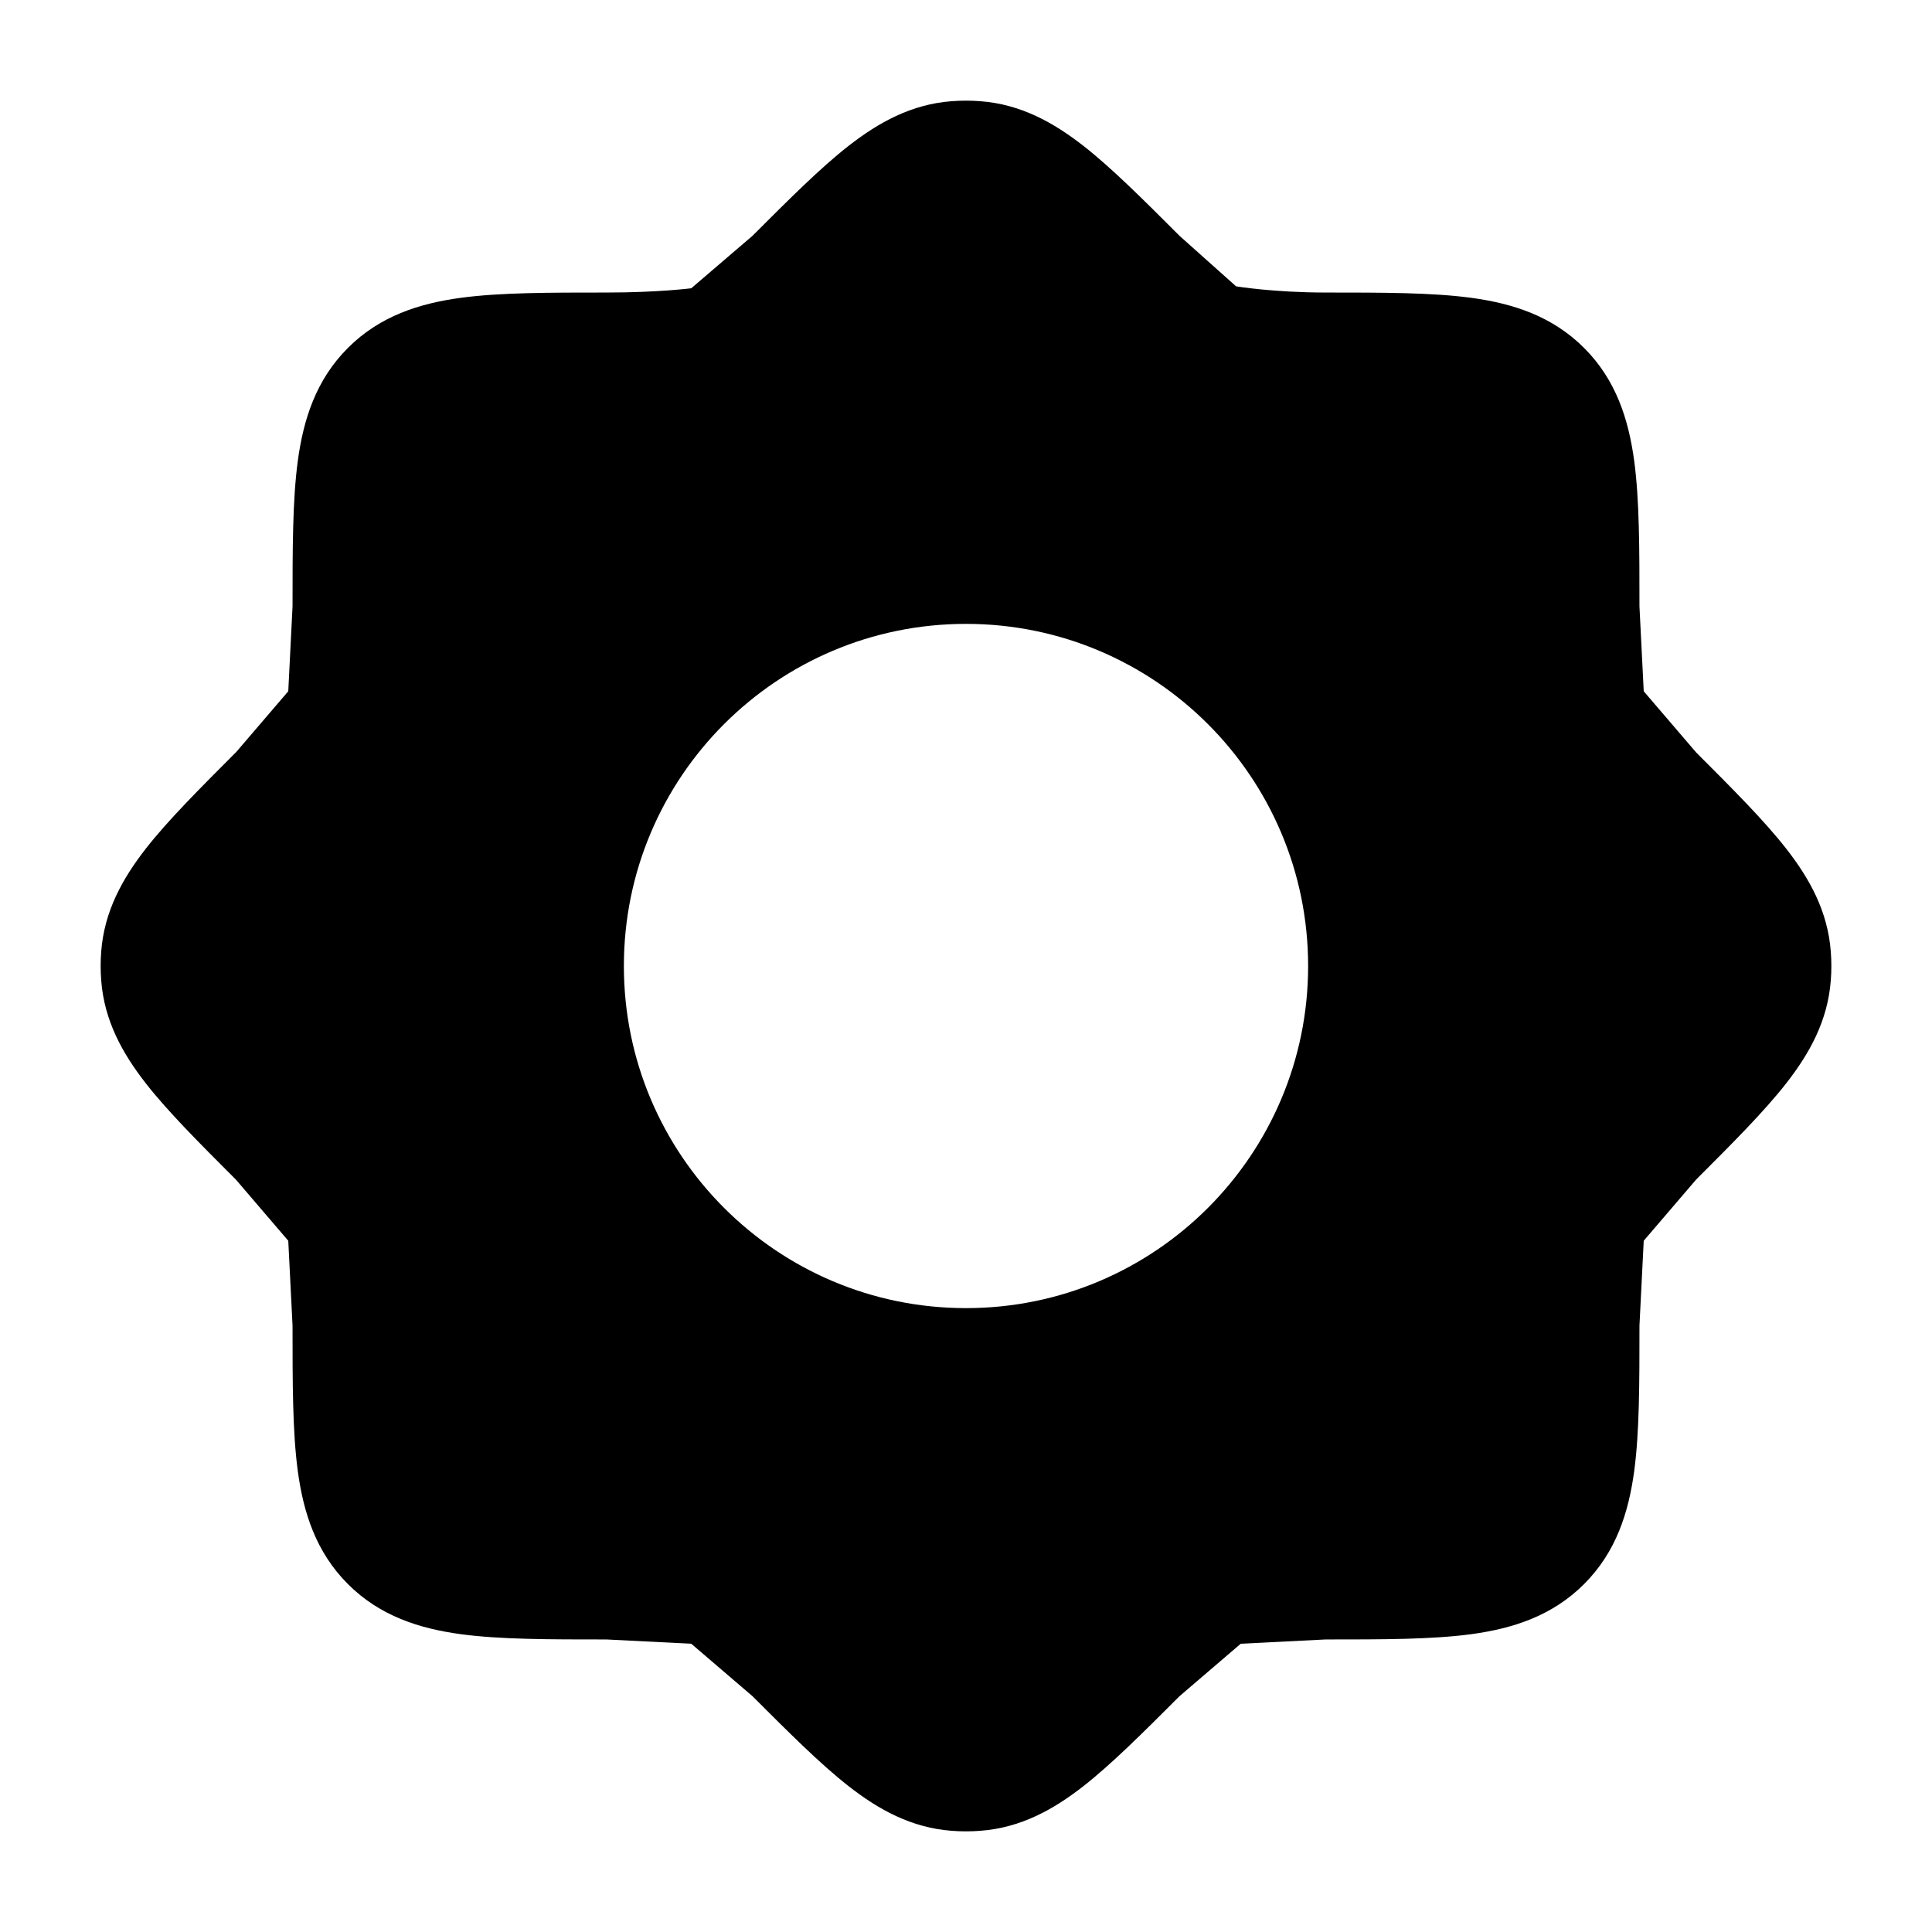 <svg width="24" height="24" viewBox="0 0 24 24" fill="none" xmlns="http://www.w3.org/2000/svg">
<path fill-rule="evenodd" clip-rule="evenodd" d="M12.176 1.257C12.059 1.248 11.941 1.248 11.824 1.257C11.321 1.294 10.913 1.522 10.54 1.813C10.189 2.088 9.801 2.476 9.347 2.93L8.587 3.581C8.587 3.581 8.179 3.634 7.533 3.634C6.821 3.634 6.214 3.634 5.728 3.699C5.209 3.769 4.719 3.925 4.322 4.322C3.925 4.719 3.769 5.209 3.699 5.728C3.634 6.214 3.634 6.821 3.634 7.533L3.581 8.587L2.93 9.347L2.93 9.347L2.929 9.347C2.476 9.801 2.088 10.189 1.813 10.54C1.522 10.913 1.294 11.321 1.257 11.824C1.248 11.941 1.248 12.059 1.257 12.176C1.294 12.679 1.522 13.087 1.813 13.46C2.088 13.811 2.476 14.199 2.93 14.653L3.581 15.413L3.634 16.467C3.634 17.178 3.634 17.786 3.699 18.272C3.769 18.791 3.925 19.281 4.322 19.678C4.719 20.075 5.209 20.231 5.728 20.301C6.214 20.366 6.821 20.366 7.533 20.366L8.587 20.419L9.347 21.07L9.347 21.07L9.347 21.07C9.801 21.524 10.189 21.912 10.54 22.187C10.913 22.479 11.321 22.706 11.824 22.743C11.941 22.752 12.059 22.752 12.176 22.743C12.679 22.706 13.087 22.479 13.46 22.187C13.811 21.912 14.199 21.524 14.653 21.07L15.413 20.419L16.467 20.366C17.178 20.366 17.786 20.366 18.272 20.301C18.791 20.231 19.281 20.075 19.678 19.678C20.075 19.281 20.231 18.791 20.301 18.272C20.366 17.786 20.366 17.178 20.366 16.467L20.419 15.413L21.07 14.653C21.524 14.199 21.912 13.811 22.187 13.46C22.479 13.087 22.706 12.679 22.743 12.176C22.752 12.059 22.752 11.941 22.743 11.824C22.706 11.321 22.479 10.913 22.187 10.54C21.912 10.189 21.524 9.801 21.07 9.347L20.419 8.587L20.366 7.533C20.366 6.821 20.366 6.214 20.301 5.728C20.231 5.209 20.075 4.719 19.678 4.322C19.281 3.925 18.791 3.769 18.272 3.699C17.786 3.634 17.178 3.634 16.467 3.634C15.821 3.634 15.355 3.557 15.355 3.557L14.653 2.93C14.199 2.476 13.811 2.088 13.46 1.813C13.087 1.522 12.679 1.294 12.176 1.257ZM12 7.75C9.653 7.75 7.75 9.653 7.75 12C7.75 14.347 9.653 16.25 12 16.25C14.347 16.25 16.25 14.347 16.25 12C16.25 9.653 14.347 7.75 12 7.75Z" fill="currentColor"/>
</svg>

